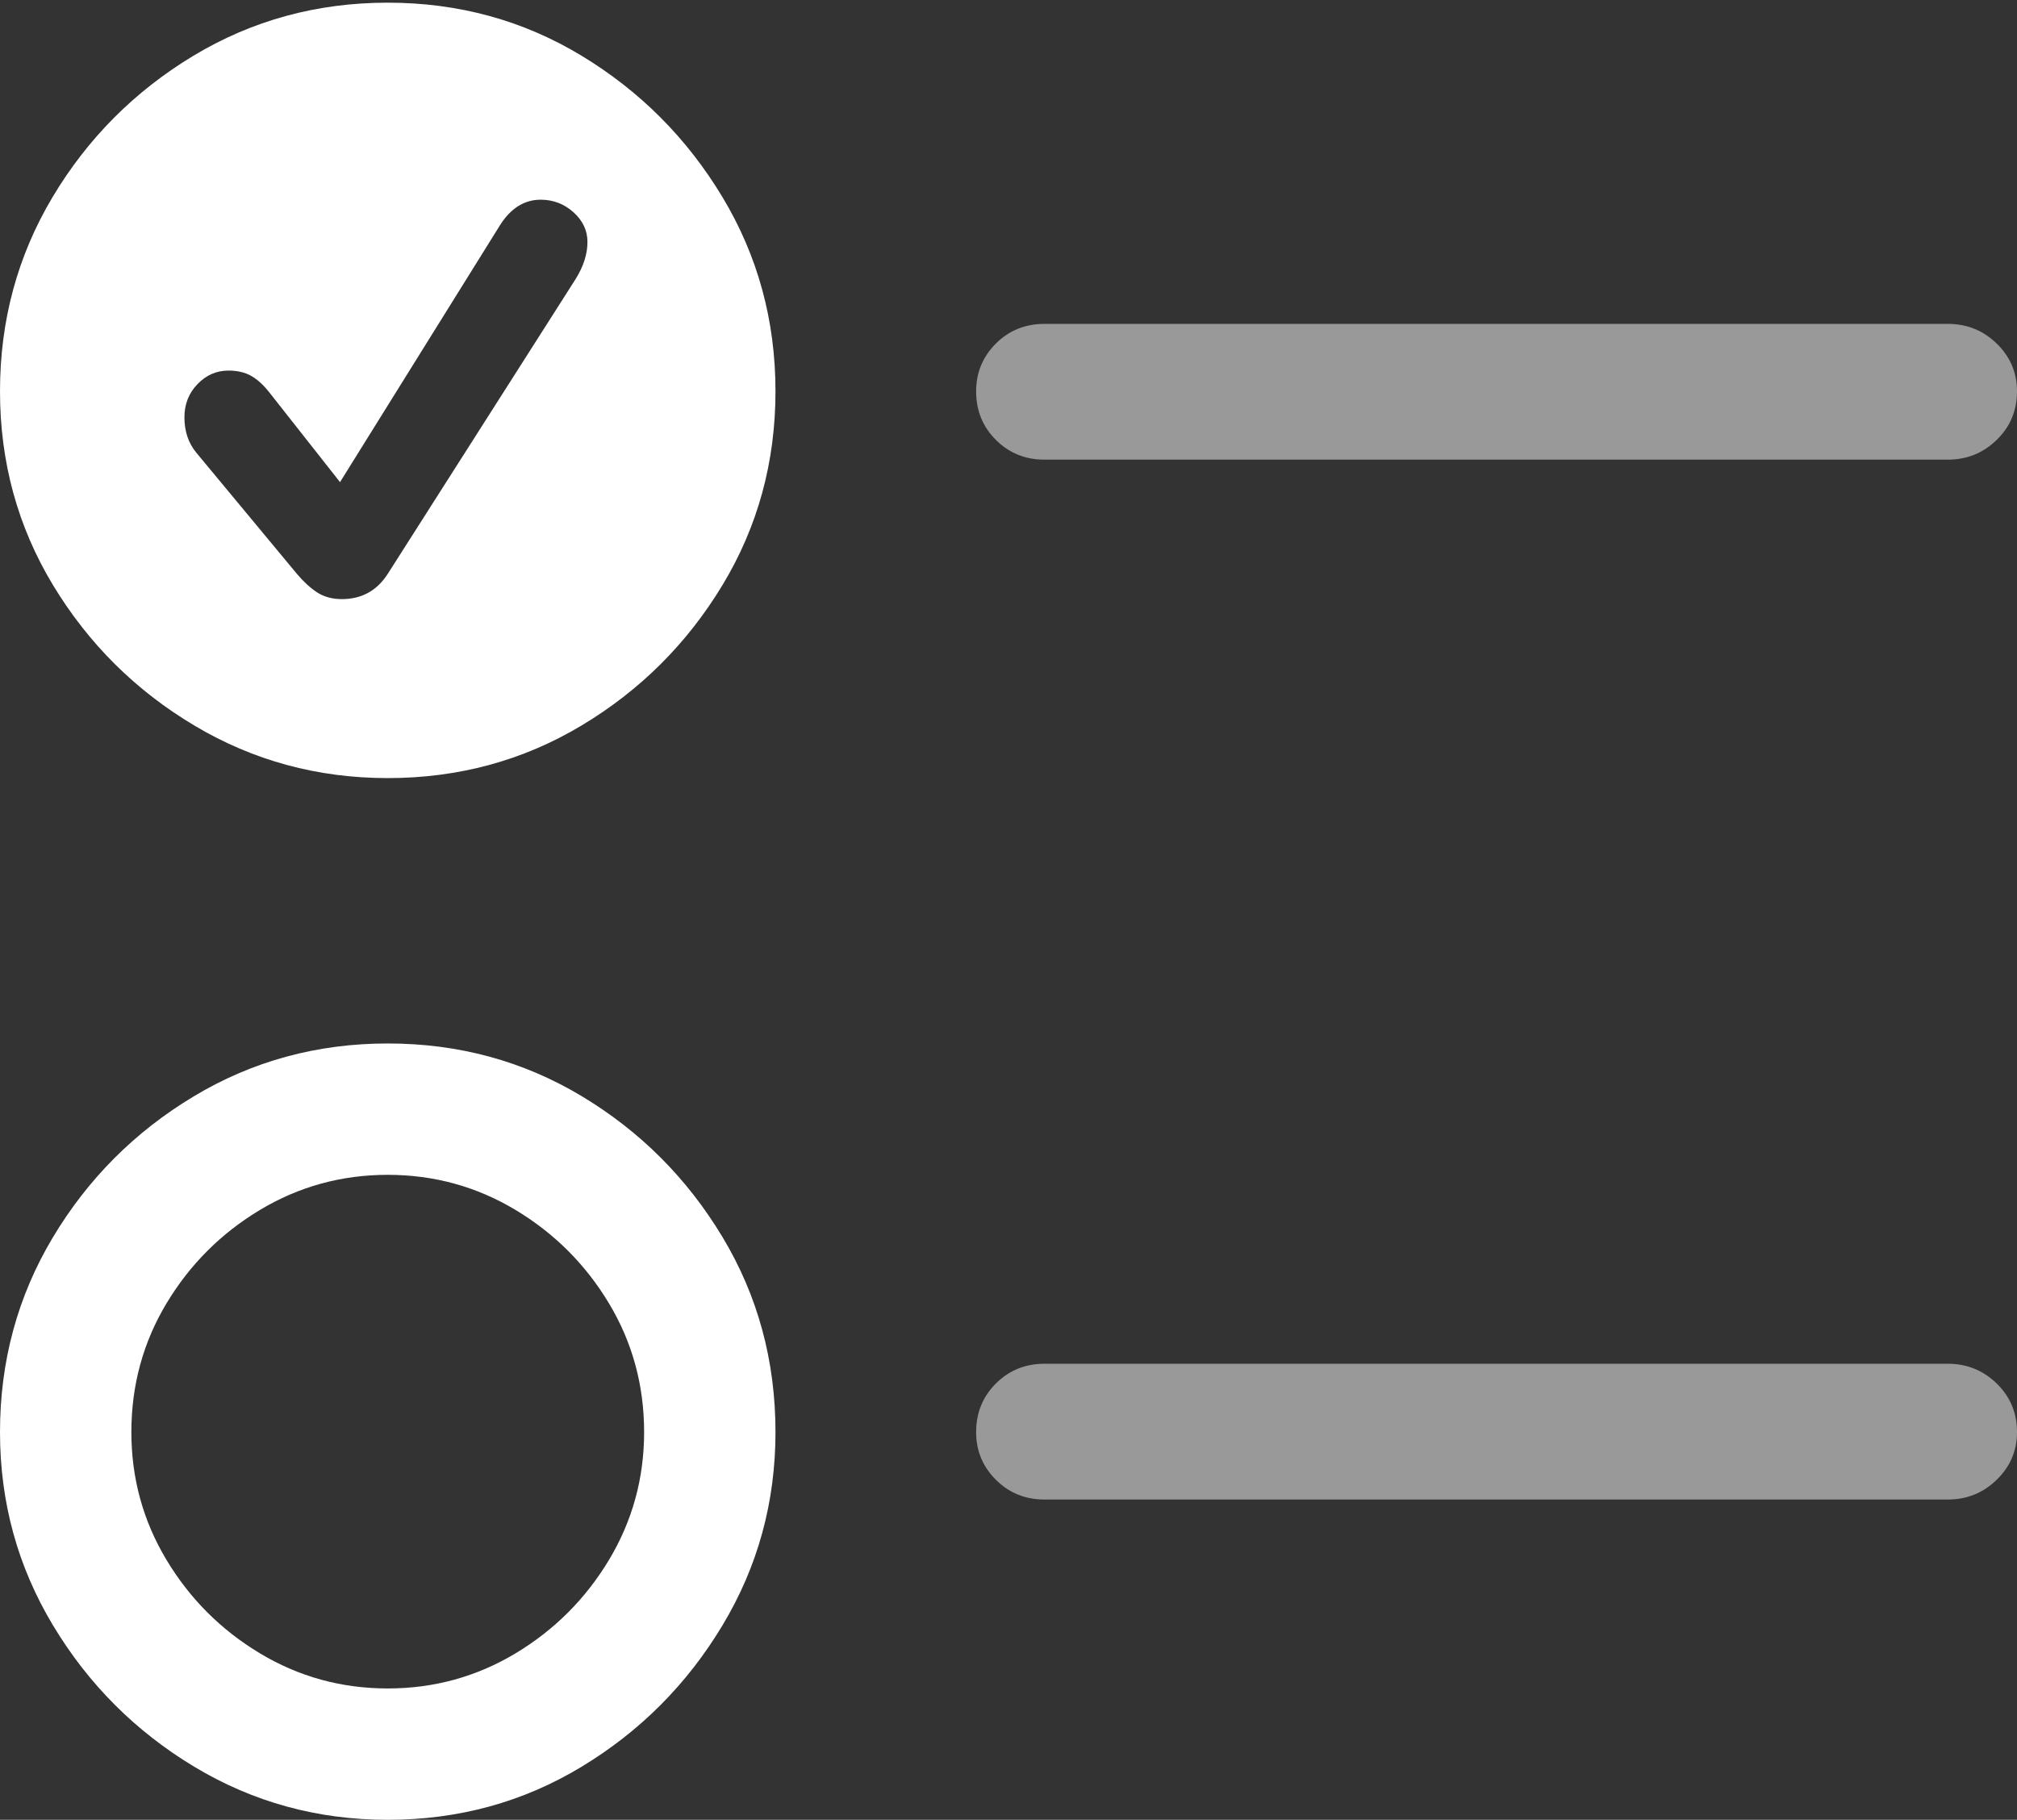 <?xml version="1.0" encoding="UTF-8"?>
<!--Generator: Apple Native CoreSVG 175.5-->
<!DOCTYPE svg
PUBLIC "-//W3C//DTD SVG 1.1//EN"
       "http://www.w3.org/Graphics/SVG/1.1/DTD/svg11.dtd">
<svg version="1.1" xmlns="http://www.w3.org/2000/svg" xmlns:xlink="http://www.w3.org/1999/xlink" width="21.895" height="19.756">
 <rect width="100%" height="100%" fill="#333333" stroke="none"/>
 <g>
  <rect height="19.756" opacity="0" width="21.895" x="0" y="0"/>
  <path d="M11.338 4.99L21.143 4.99Q21.455 4.99 21.675 4.775Q21.895 4.561 21.895 4.248Q21.895 3.945 21.675 3.73Q21.455 3.516 21.143 3.516L11.338 3.516Q11.025 3.516 10.81 3.73Q10.596 3.945 10.596 4.248Q10.596 4.561 10.81 4.775Q11.025 4.99 11.338 4.99ZM11.338 16.279L21.143 16.279Q21.455 16.279 21.675 16.064Q21.895 15.85 21.895 15.547Q21.895 15.234 21.675 15.02Q21.455 14.805 21.143 14.805L11.338 14.805Q11.025 14.805 10.81 15.02Q10.596 15.234 10.596 15.547Q10.596 15.85 10.81 16.064Q11.025 16.279 11.338 16.279Z" fill="rgba(255,255,255,0.5)"/>
  <path d="M4.209 8.447Q5.361 8.447 6.313 7.876Q7.266 7.305 7.842 6.353Q8.418 5.4 8.418 4.248Q8.418 3.096 7.842 2.139Q7.266 1.182 6.313 0.605Q5.361 0.029 4.209 0.029Q3.057 0.029 2.1 0.605Q1.143 1.182 0.571 2.139Q0 3.096 0 4.248Q0 5.4 0.576 6.353Q1.152 7.305 2.109 7.876Q3.066 8.447 4.209 8.447ZM3.711 6.504Q3.555 6.504 3.442 6.431Q3.33 6.357 3.223 6.23L2.129 4.912Q2.002 4.756 2.002 4.531Q2.002 4.316 2.144 4.17Q2.285 4.023 2.48 4.023Q2.627 4.023 2.729 4.082Q2.832 4.141 2.93 4.268L3.691 5.234L5.43 2.441Q5.605 2.168 5.869 2.168Q6.074 2.168 6.226 2.305Q6.377 2.441 6.377 2.627Q6.377 2.822 6.25 3.027L4.209 6.23Q4.033 6.504 3.711 6.504ZM4.209 19.756Q5.361 19.756 6.313 19.18Q7.266 18.604 7.842 17.646Q8.418 16.689 8.418 15.547Q8.418 14.385 7.842 13.428Q7.266 12.471 6.313 11.899Q5.361 11.328 4.209 11.328Q3.057 11.328 2.1 11.904Q1.143 12.48 0.571 13.438Q0 14.395 0 15.547Q0 16.689 0.576 17.646Q1.152 18.604 2.109 19.18Q3.066 19.756 4.209 19.756ZM4.209 18.33Q3.457 18.33 2.822 17.949Q2.188 17.568 1.807 16.934Q1.426 16.299 1.426 15.547Q1.426 14.785 1.807 14.15Q2.188 13.516 2.822 13.135Q3.457 12.754 4.209 12.754Q4.961 12.754 5.596 13.135Q6.23 13.516 6.611 14.15Q6.992 14.785 6.992 15.547Q6.992 16.299 6.611 16.934Q6.23 17.568 5.596 17.949Q4.961 18.33 4.209 18.33Z" fill="#ffffff"/>
 </g>
</svg>
